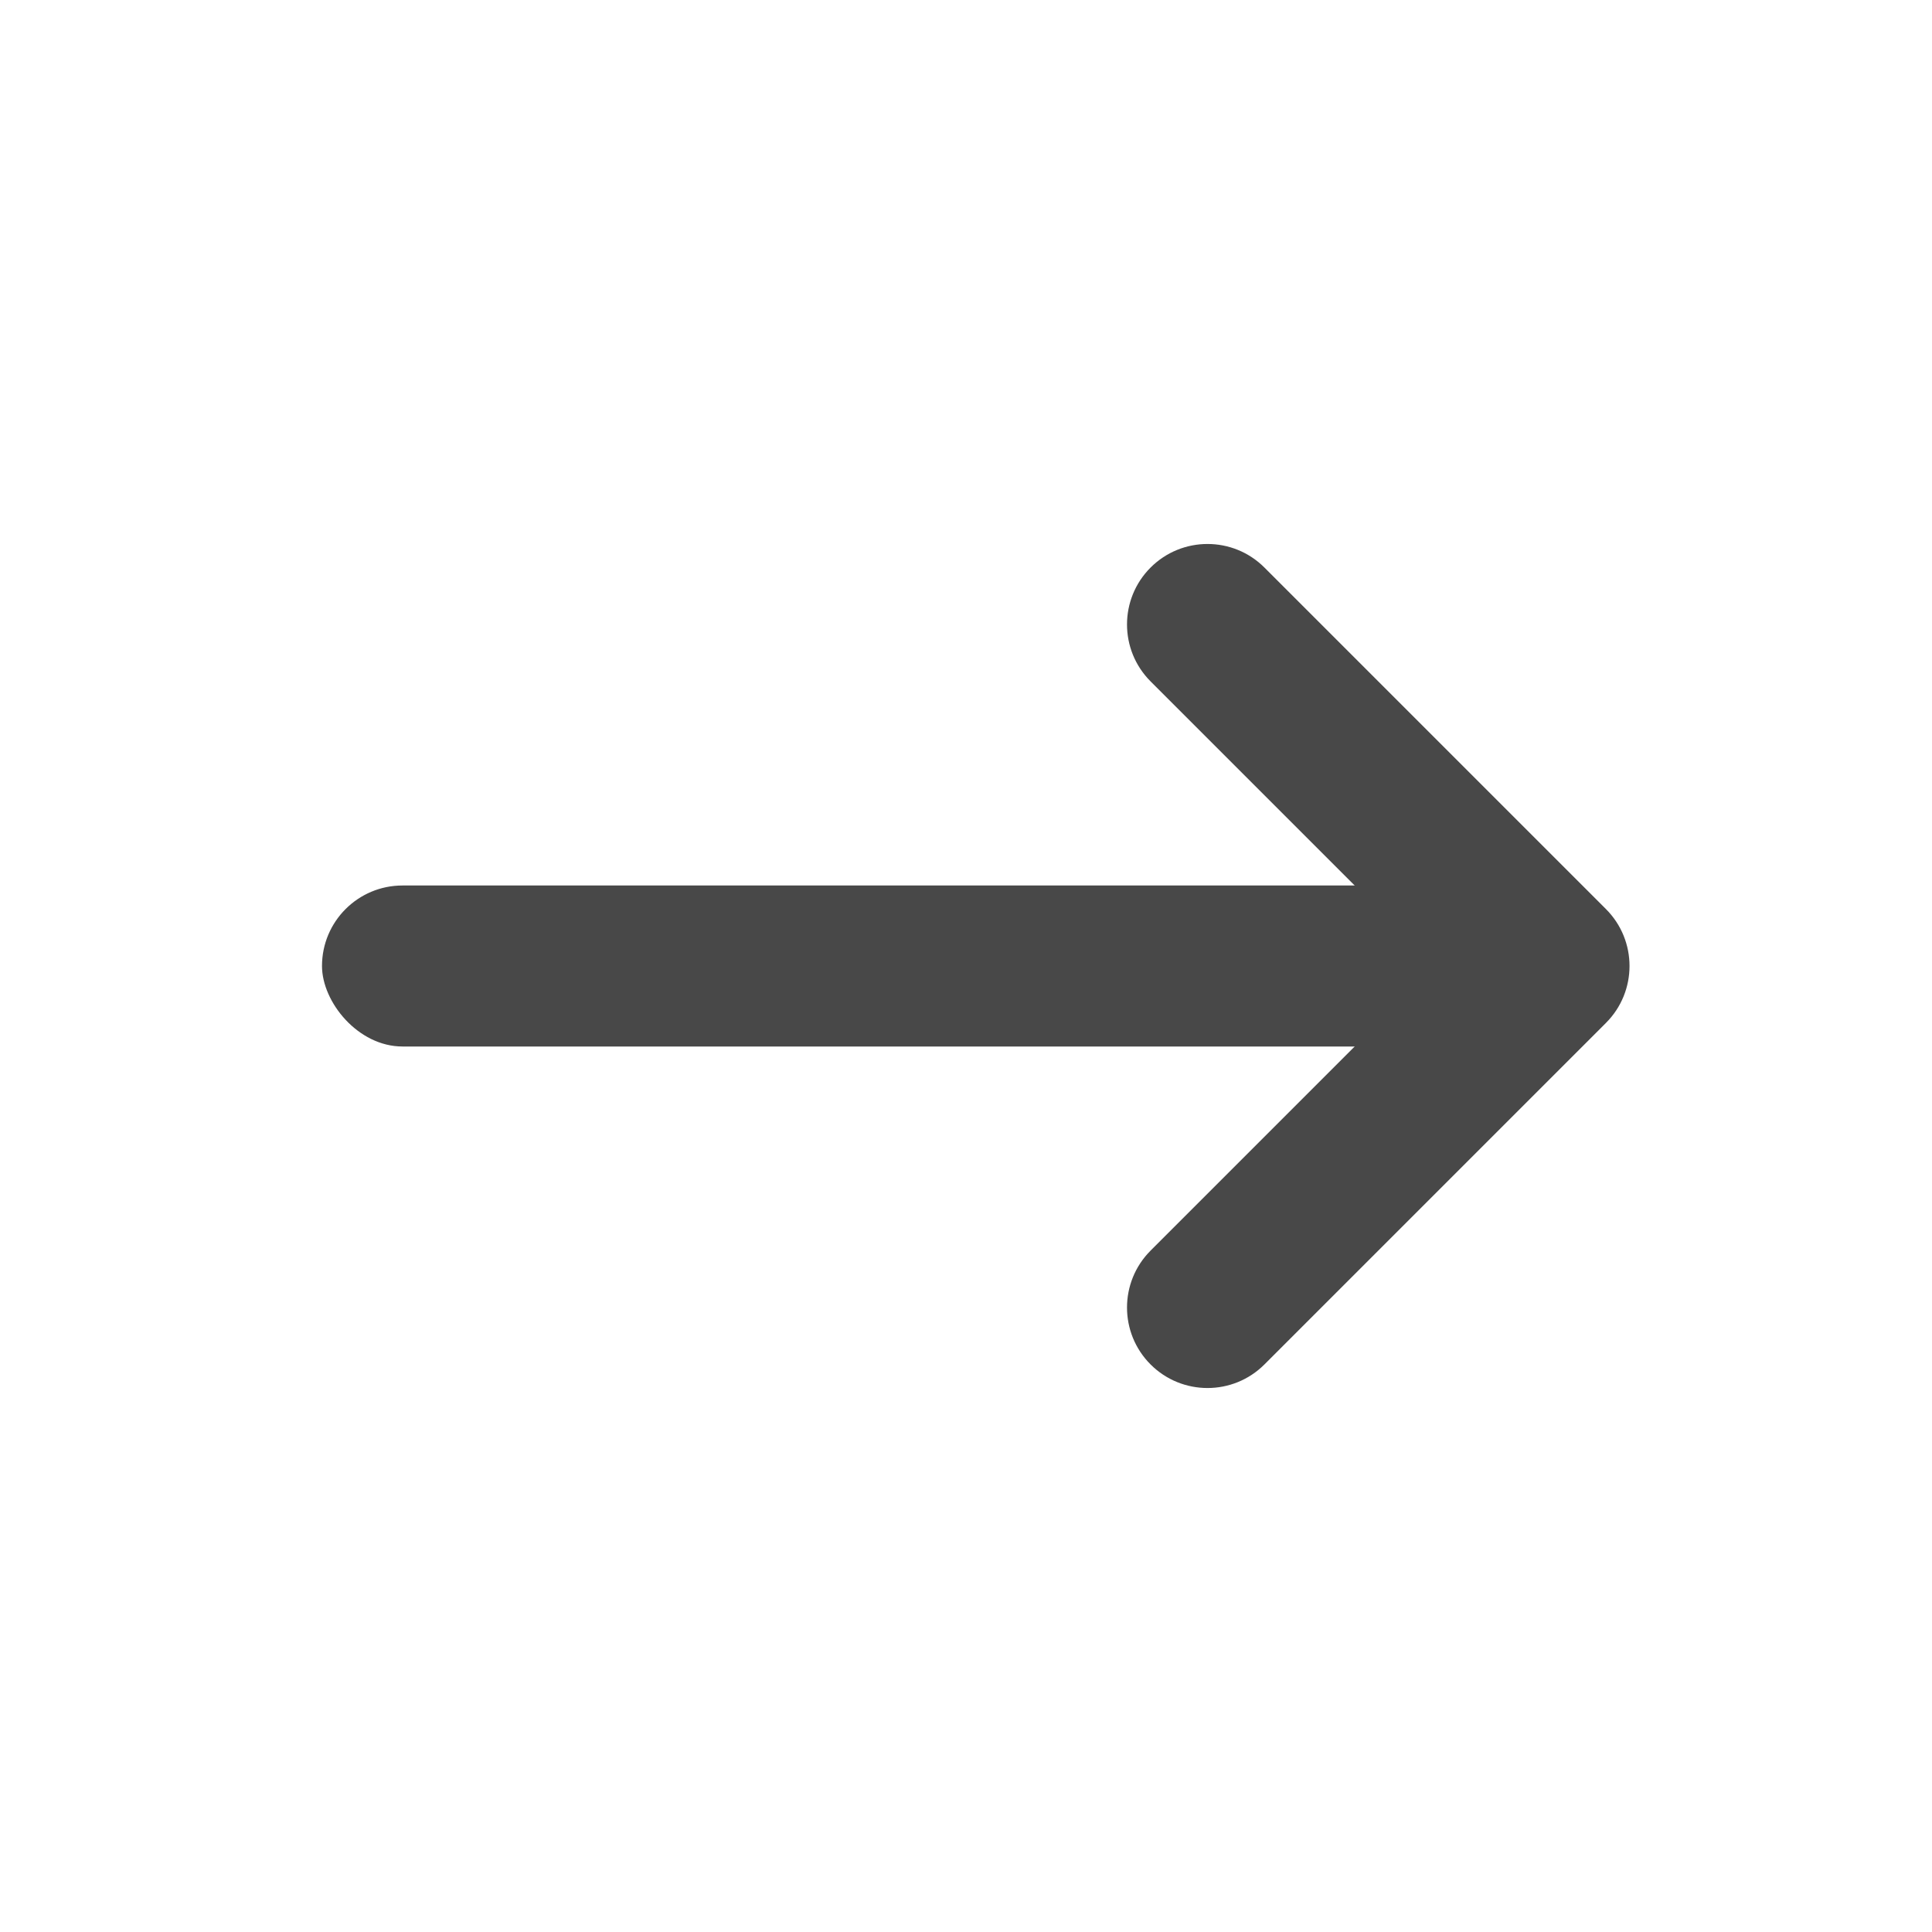 <?xml version="1.0" encoding="UTF-8"?>
<svg width="24px" height="24px" viewBox="0 0 24 24" version="1.1" xmlns="http://www.w3.org/2000/svg" xmlns:xlink="http://www.w3.org/1999/xlink">
    <!-- Generator: Sketch 55.2 (78181) - https://sketchapp.com -->
    <title>icon/24PX/right-arrow/normal</title>
    <desc>Created with Sketch.</desc>
    <g id="icon/24PX/right-arrow/normal" stroke="none" stroke-width="1" fill="none" fill-rule="evenodd">
        <rect id="矩形" x="0" y="0" width="24" height="24"></rect>
        <rect id="矩形" fill="#484848" x="4" y="11" width="14" height="2" rx="1"></rect>
        <path d="M13,14 L18,14 C18.552,14 19,14.448 19,15 C19,15.552 18.552,16 18,16 L12,16 C11.724,16 11.474,15.888 11.293,15.707 C11.112,15.526 11,15.276 11,15 L11,9 C11,8.448 11.448,8 12,8 C12.552,8 13,8.448 13,9 L13,14 Z" id="形状结合" fill="#484848" transform="translate(15, 12) rotate(-135) translate(-15, -12) "></path>
    </g>
</svg>